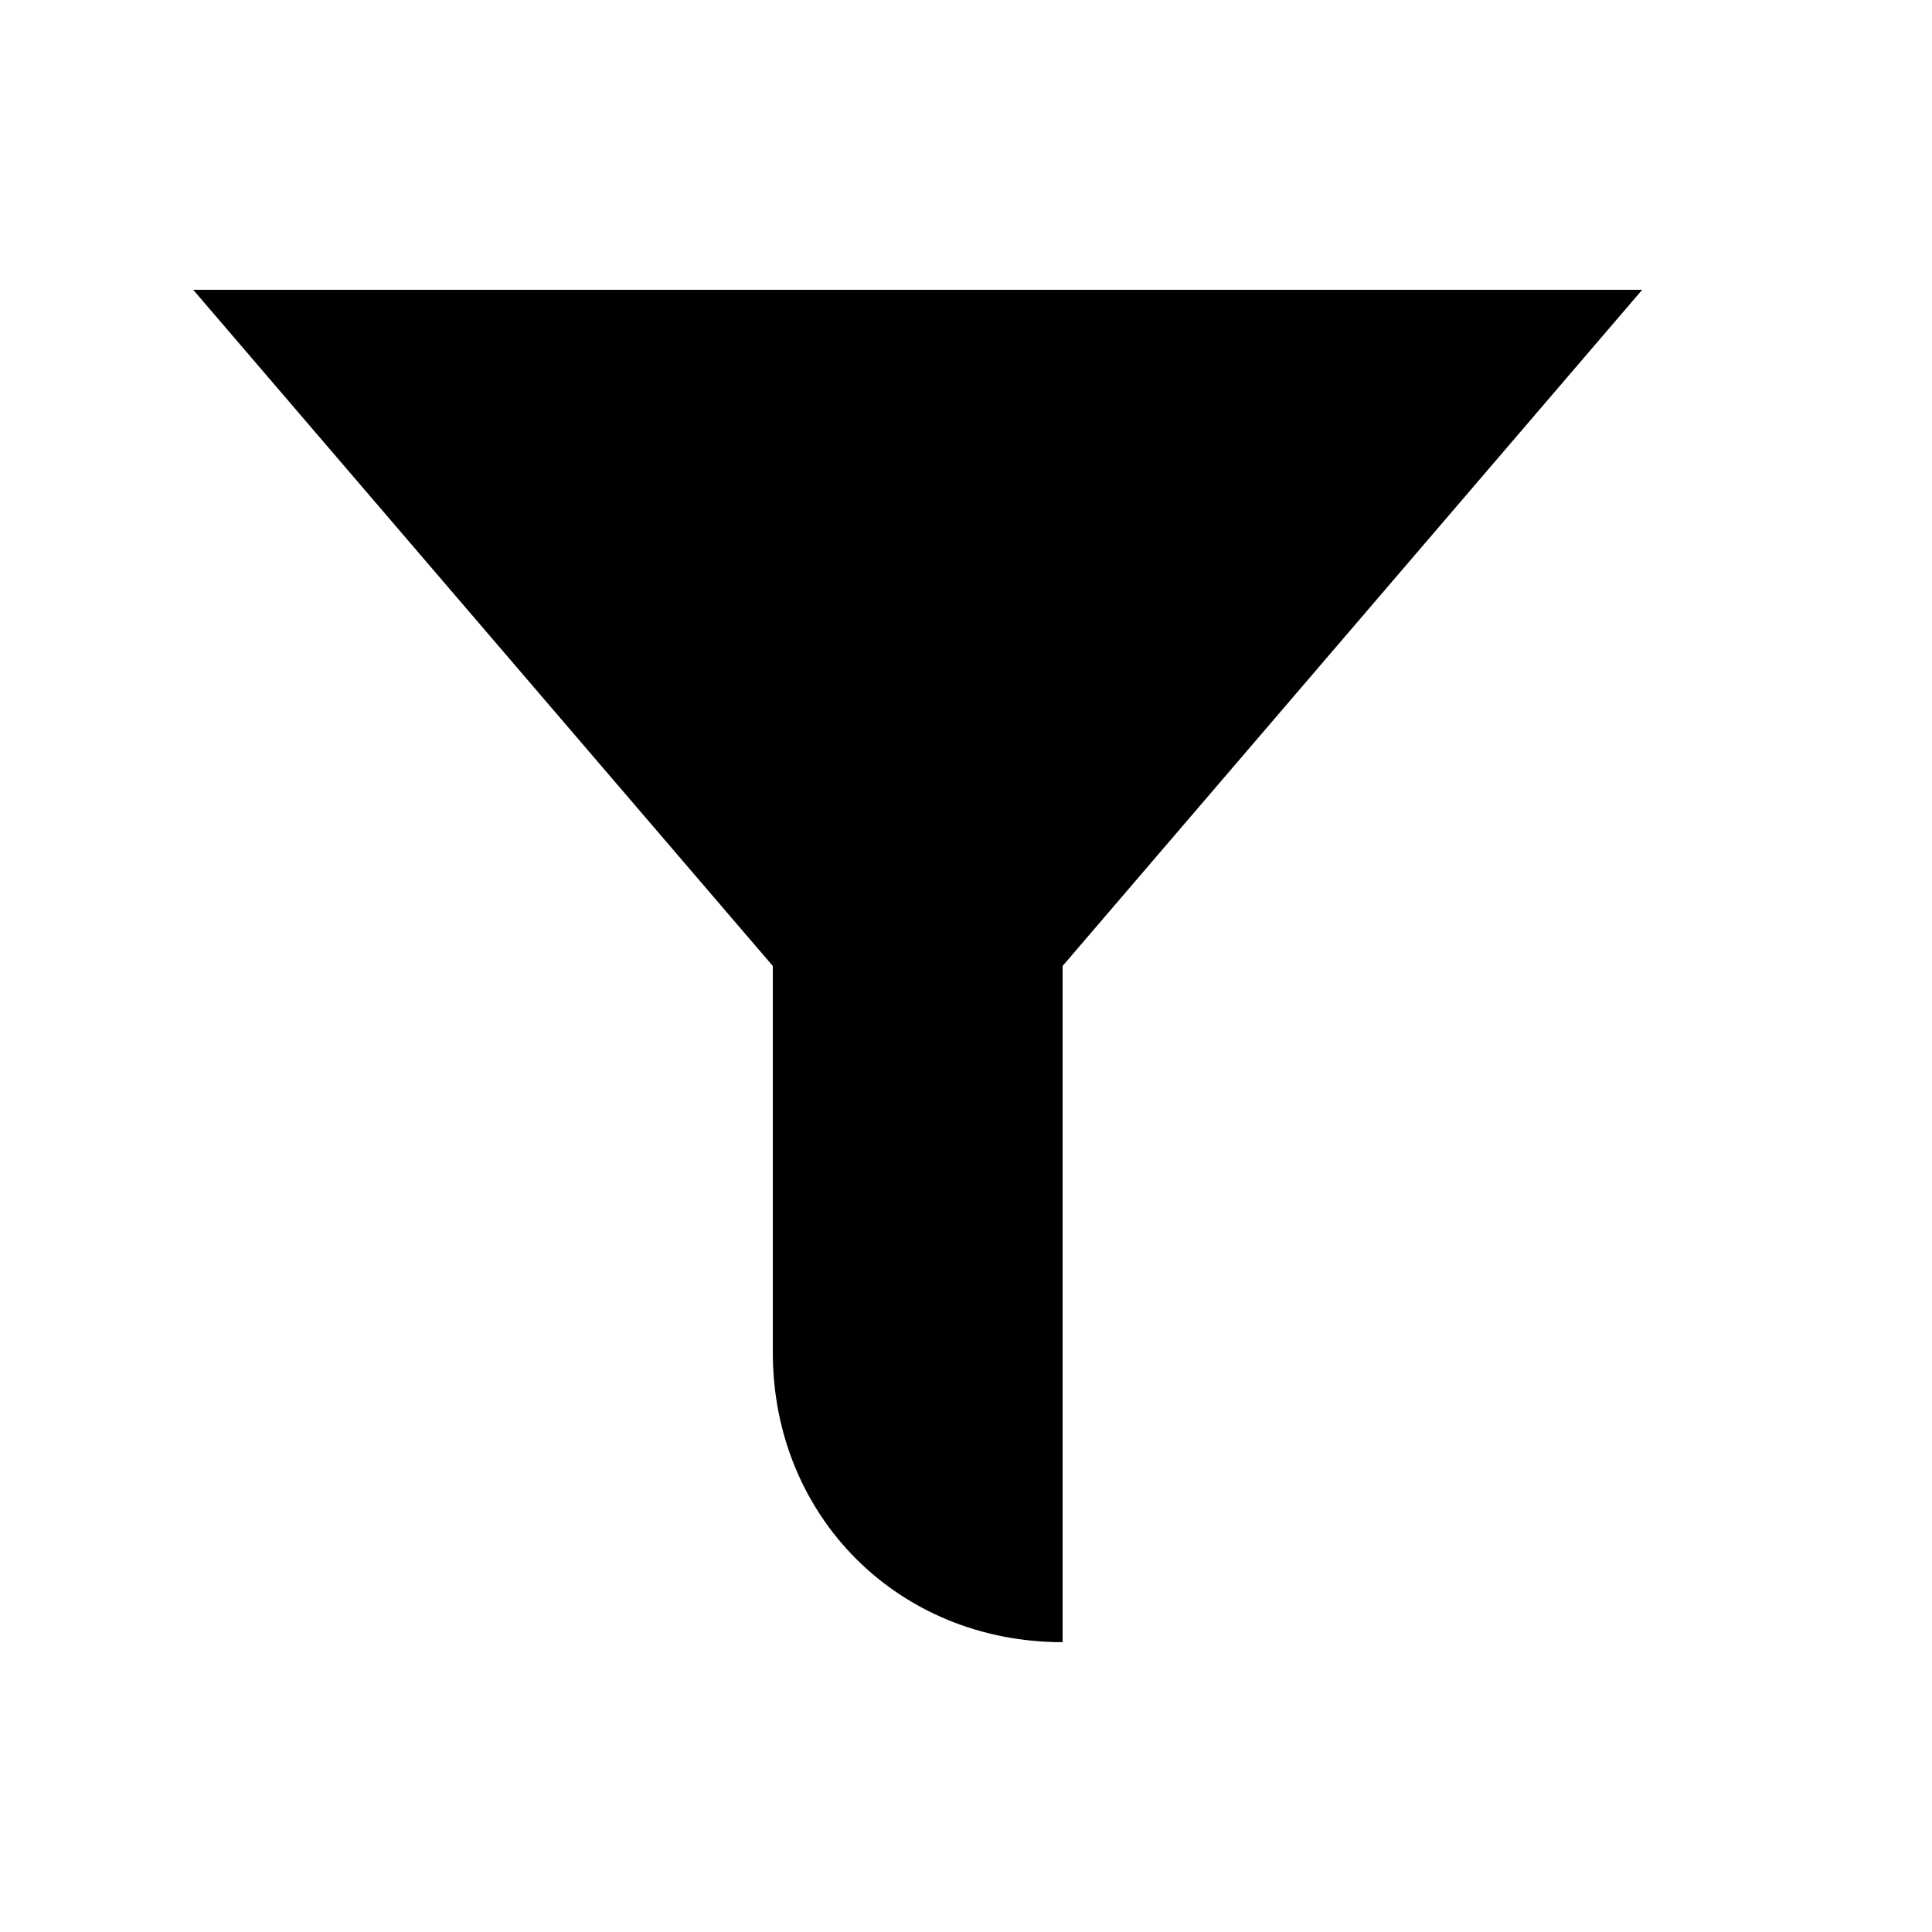 <?xml version="1.0" encoding="UTF-8" standalone="no"?>
<svg
   xmlns:dc="http://purl.org/dc/elements/1.1/"
   xmlns:cc="http://creativecommons.org/ns#"
   xmlns:rdf="http://www.w3.org/1999/02/22-rdf-syntax-ns#"
   xmlns:svg="http://www.w3.org/2000/svg"
   xmlns="http://www.w3.org/2000/svg"
   version="1.1"
   id="svg4349"
   viewBox="0 0 200 200"
   height="56.444mm"
   width="56.444mm">
  <defs
     id="defs4351" />
  <g
     transform="translate(-474.455,-350.862)"
     id="layer1">
    <g
       transform="matrix(10,0,0,-10,444.455,16700.86)"
       id="g4470"
       style="display:inline">
      <path
         d="m 11,1625 -6,7 15,0 -6,-7 0,-7 0,0 c -1.7,0 -3,1.3 -3,3 l 0,4 z"
         id="path4472" />
    </g>
  </g>
</svg>
